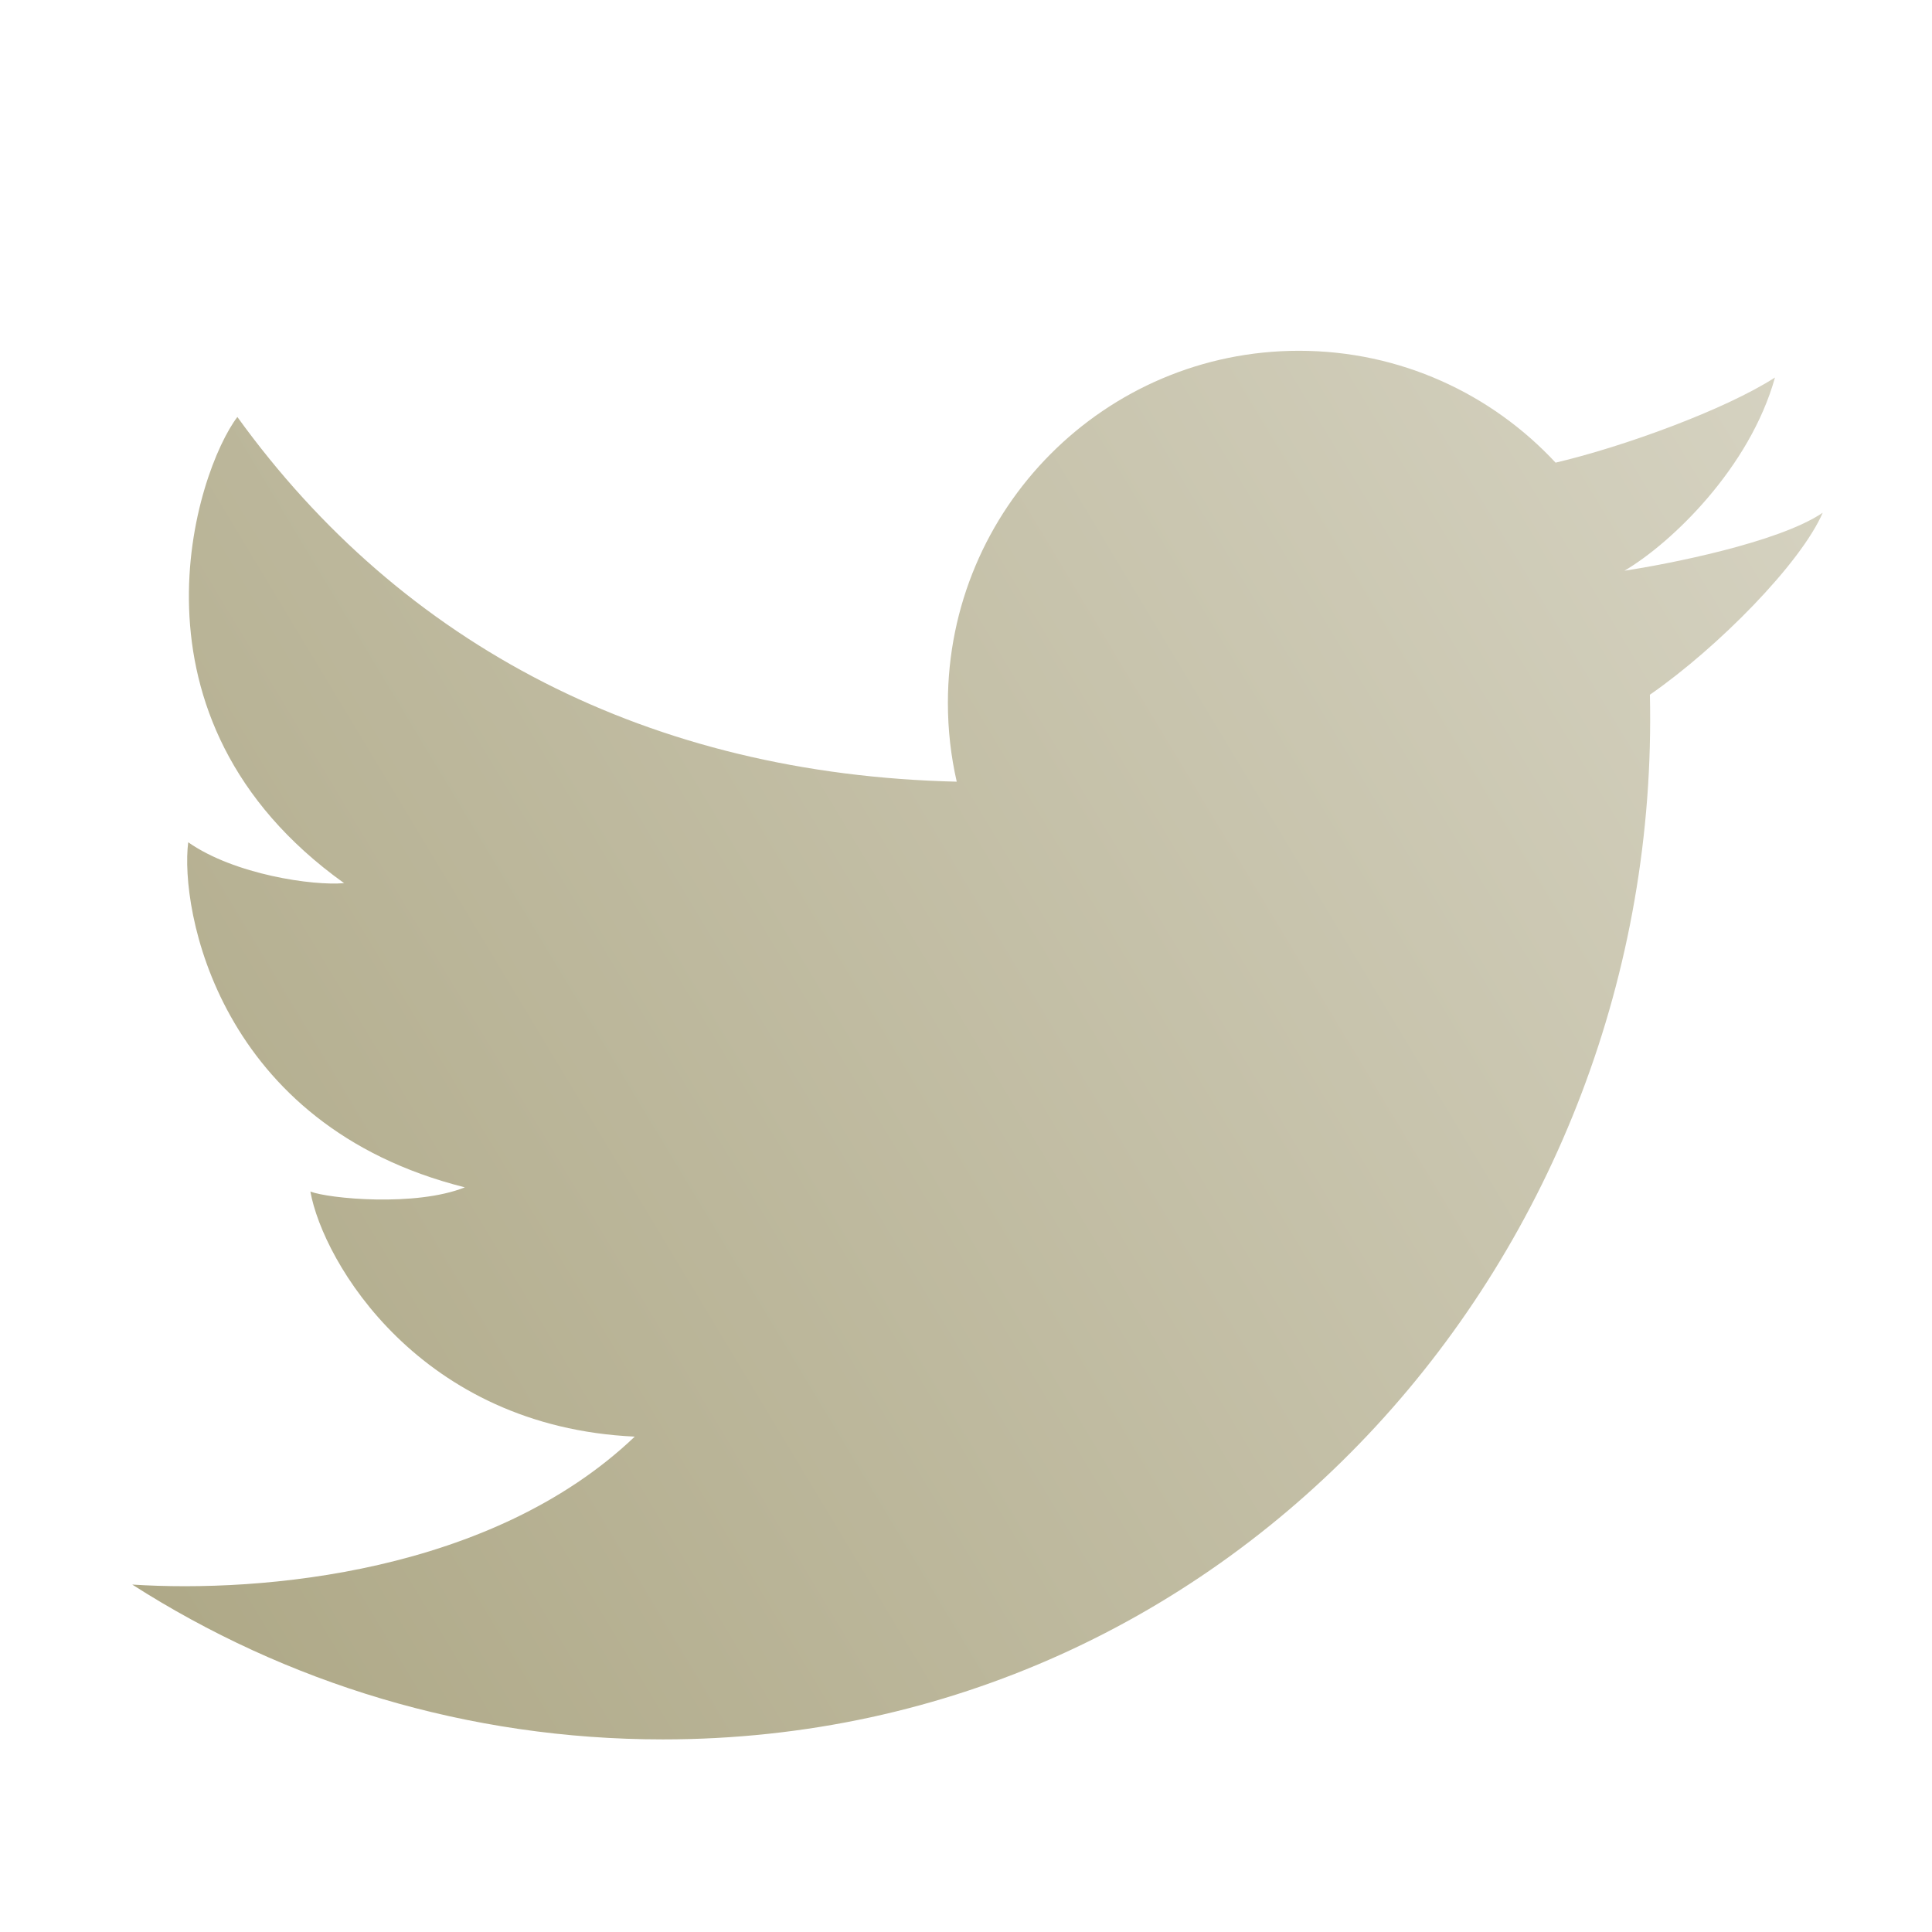 <svg width="64" height="64" viewBox="0 0 64 64" fill="none" xmlns="http://www.w3.org/2000/svg">
<g filter="url(#filter0_i_301_4814)">
<path d="M23.578 56C17.108 56 11.076 54.118 6 50.871C10.31 51.15 17.916 50.482 22.647 45.97C15.53 45.643 12.32 40.185 11.902 37.852C12.507 38.085 15.391 38.365 17.019 37.712C8.832 35.659 7.576 28.475 7.855 26.282C9.39 27.355 11.995 27.728 13.018 27.635C5.39 22.177 8.134 13.966 9.483 12.193C14.958 19.777 23.162 24.037 33.313 24.274C33.121 23.435 33.02 22.561 33.02 21.663C33.02 15.222 38.227 10 44.649 10C48.005 10 51.029 11.425 53.151 13.706C55.394 13.18 58.769 11.95 60.418 10.886C59.587 13.872 56.998 16.363 55.432 17.286C55.419 17.255 55.445 17.318 55.432 17.286C56.807 17.078 60.53 16.363 62 15.365C61.273 17.043 58.528 19.831 56.275 21.393C56.694 39.876 42.553 56 23.578 56Z" fill="url(#paint0_linear_301_4814)"/>
</g>
<defs>
<filter id="filter0_i_301_4814" x="6" y="10" width="56" height="46" filterUnits="userSpaceOnUse" color-interpolation-filters="sRGB">
<feFlood flood-opacity="0" result="BackgroundImageFix"/>
<feBlend mode="normal" in="SourceGraphic" in2="BackgroundImageFix" result="shape"/>
<feColorMatrix in="SourceAlpha" type="matrix" values="0 0 0 0 0 0 0 0 0 0 0 0 0 0 0 0 0 0 127 0" result="hardAlpha"/>
<feOffset dx="-1.62" dy="1.62"/>
<feComposite in2="hardAlpha" operator="arithmetic" k2="-1" k3="1"/>
<feColorMatrix type="matrix" values="0 0 0 0 0.68 0 0 0 0 0.656 0 0 0 0 0.52 0 0 0 1 0"/>
<feBlend mode="normal" in2="shape" result="effect1_innerShadow_301_4814"/>
</filter>
<linearGradient id="paint0_linear_301_4814" x1="6" y1="56" x2="67.427" y2="19.012" gradientUnits="userSpaceOnUse">
<stop stop-color="#ADA785"/>
<stop offset="1" stop-color="#D6D3C2"/>
</linearGradient>
</defs>
</svg>
